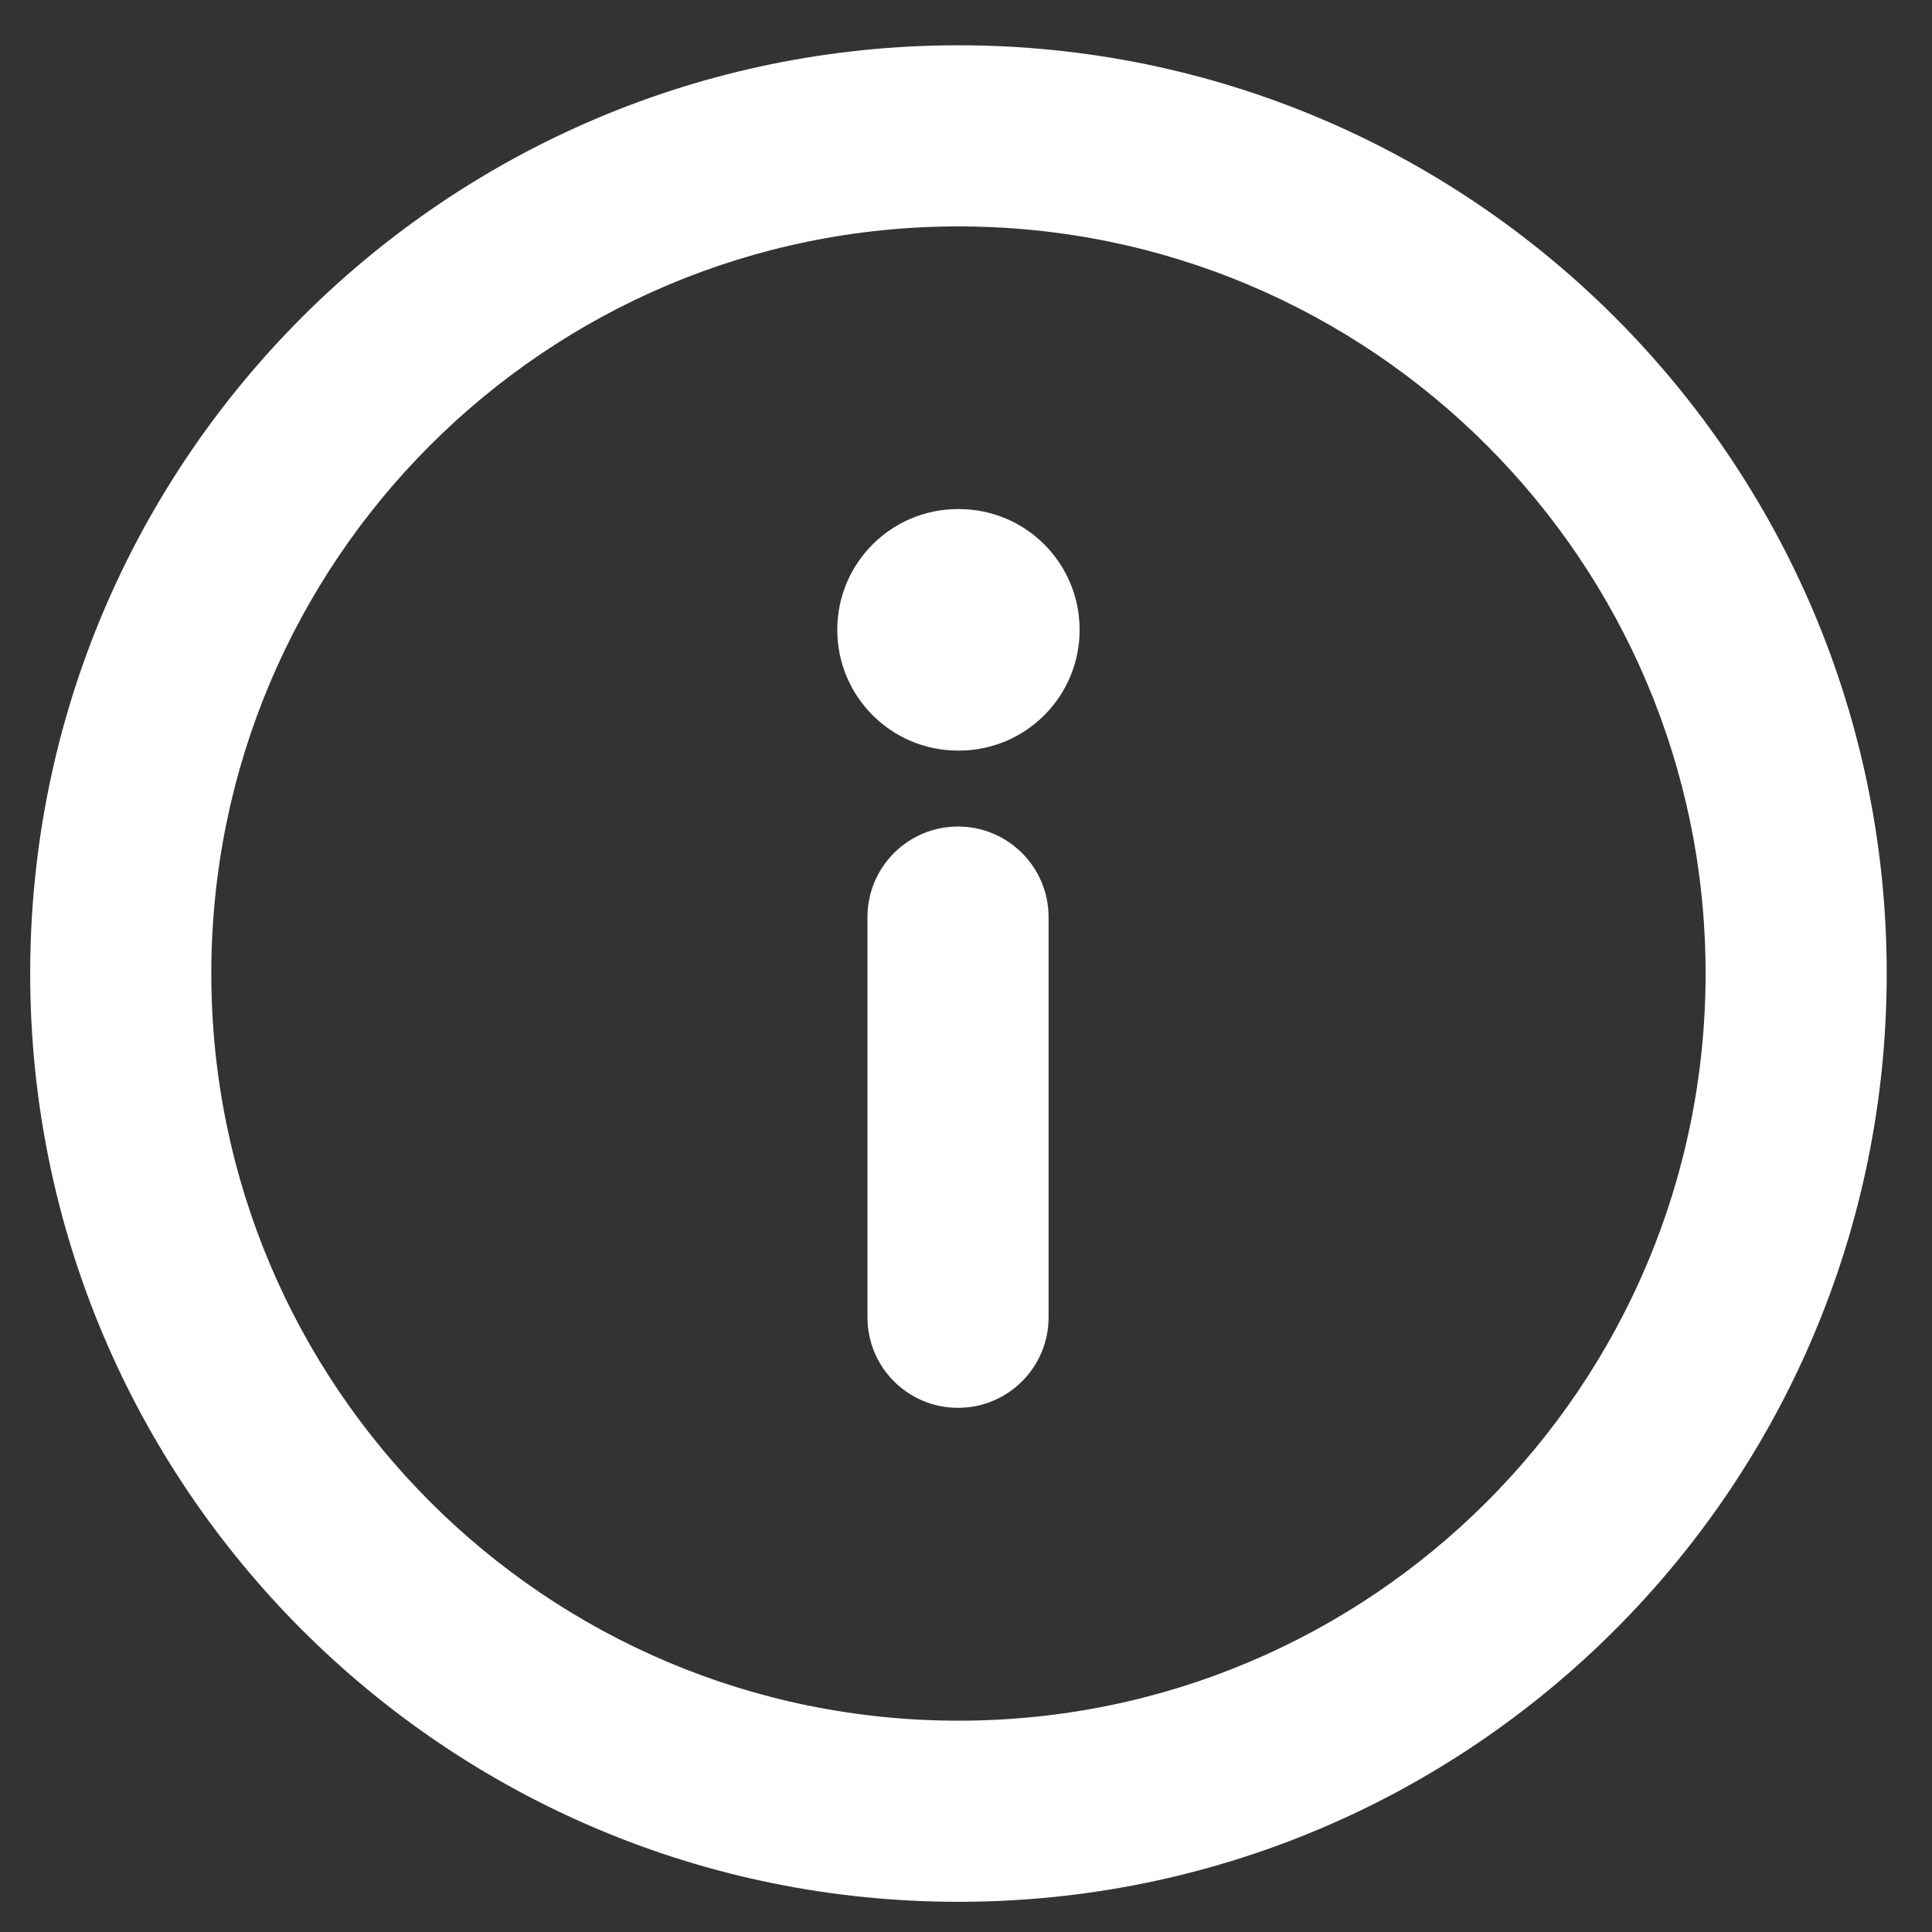 <svg width="16" height="16" viewBox="0 0 16 16" fill="none" xmlns="http://www.w3.org/2000/svg">
<rect x="0" y="0" width="16" height="16" fill="#333333" stroke="none"/>
<path d="M0.25 8.062C0.25 3.817 3.691 0.375 7.938 0.375C12.183 0.375 15.625 3.817 15.625 8.062C15.625 12.309 12.183 15.75 7.938 15.75C3.692 15.75 0.25 12.309 0.25 8.062ZM7.938 1.875C4.52 1.875 1.75 4.646 1.75 8.062C1.75 11.48 4.52 14.25 7.938 14.25C11.354 14.25 14.125 11.48 14.125 8.062C14.125 4.646 11.354 1.875 7.938 1.875Z" fill="white"/>
<path d="M7.934 6.845C8.348 6.845 8.684 7.181 8.684 7.595V10.909C8.684 11.324 8.348 11.659 7.934 11.659C7.519 11.659 7.184 11.324 7.184 10.909V7.595C7.184 7.181 7.519 6.845 7.934 6.845Z" fill="white"/>
<path d="M6.934 5.216C6.934 4.663 7.381 4.216 7.934 4.216H7.941C8.494 4.216 8.941 4.663 8.941 5.216C8.941 5.768 8.494 6.216 7.941 6.216H7.934C7.381 6.216 6.934 5.768 6.934 5.216Z" fill="white"/>
</svg>
